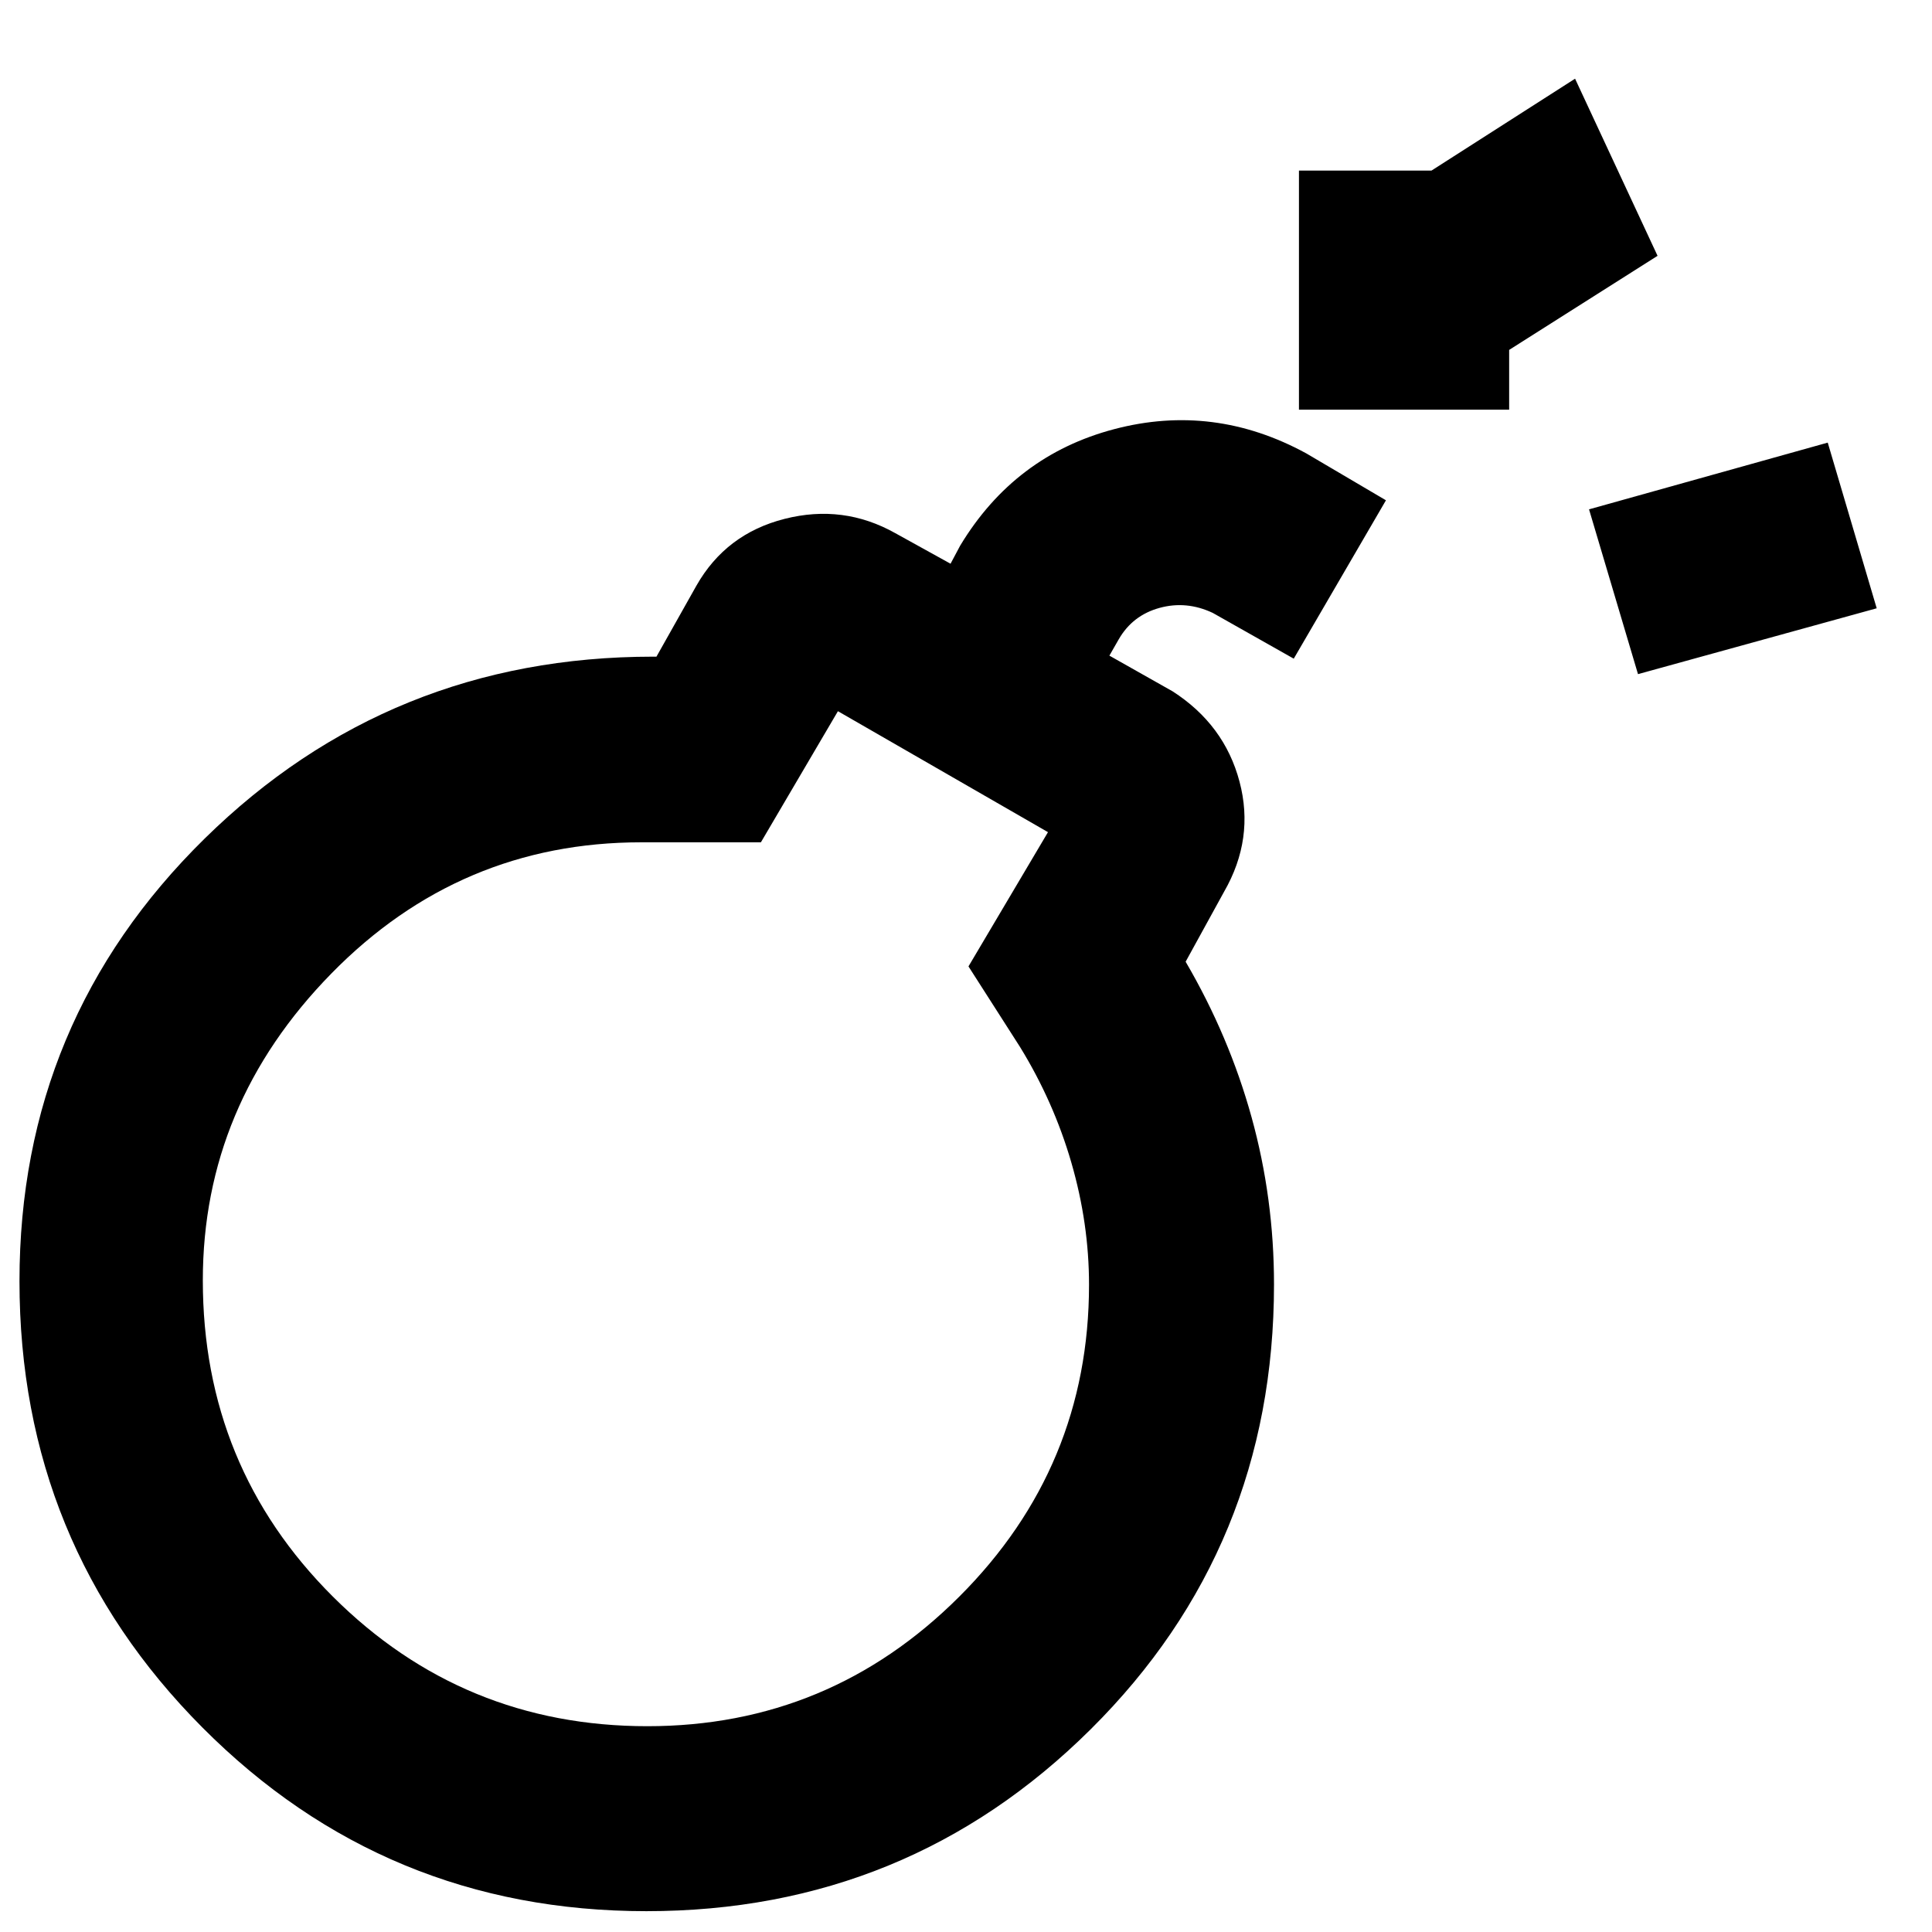 <svg xmlns="http://www.w3.org/2000/svg" height="40" viewBox="0 -960 960 960" width="40"><path d="M321.185-10.348q-129.775 0-220.639-91.293Q9.681-192.933 9.681-323.414q0-129.47 91.993-219.883 91.993-90.413 222.886-90.413h1.629l19.87-35.305q14.657-25.772 43.821-33.169 29.164-7.396 54.99 7.111l27.45 15.188 4.782-8.985q27.044-44.84 76.522-57.884 49.478-13.043 95.463 12.044l39.58 23.304-45.811 78.695-40.247-22.739q-13.058-6.159-26.435-2.493-13.377 3.667-20.246 15.551l-4.681 8.174 31.406 17.739q25.756 16.557 33.255 44.872 7.498 28.316-7.676 54.708l-19.101 34.768q21.623 37 32.768 77.283 11.145 40.282 11.145 83.051 0 130.605-91.042 221.027T321.185-10.348Zm.527-91.913q90.522 0 154.971-64.403 64.448-64.403 64.448-155.003 0-30.381-8.79-60.669-8.79-30.288-25.558-57.534l-25.55-39.927 39.507-66.711-104.377-60.102-38.276 65.146h-59.42q-90.16 0-154.022 65.21-63.862 65.21-63.862 152.457 0 92.679 64.587 157.108 64.588 64.428 156.342 64.428Zm492.202-522.763-24.332-81.885 118.61-33.156 24.331 82.319-118.609 32.722ZM645.442-756.427v-118.812H749.89v118.812H645.442Zm83.666-16.528-40.987-87.447 94.521-60.495 40.988 88.012-94.522 59.93ZM321.696-321.797Z"/></svg>